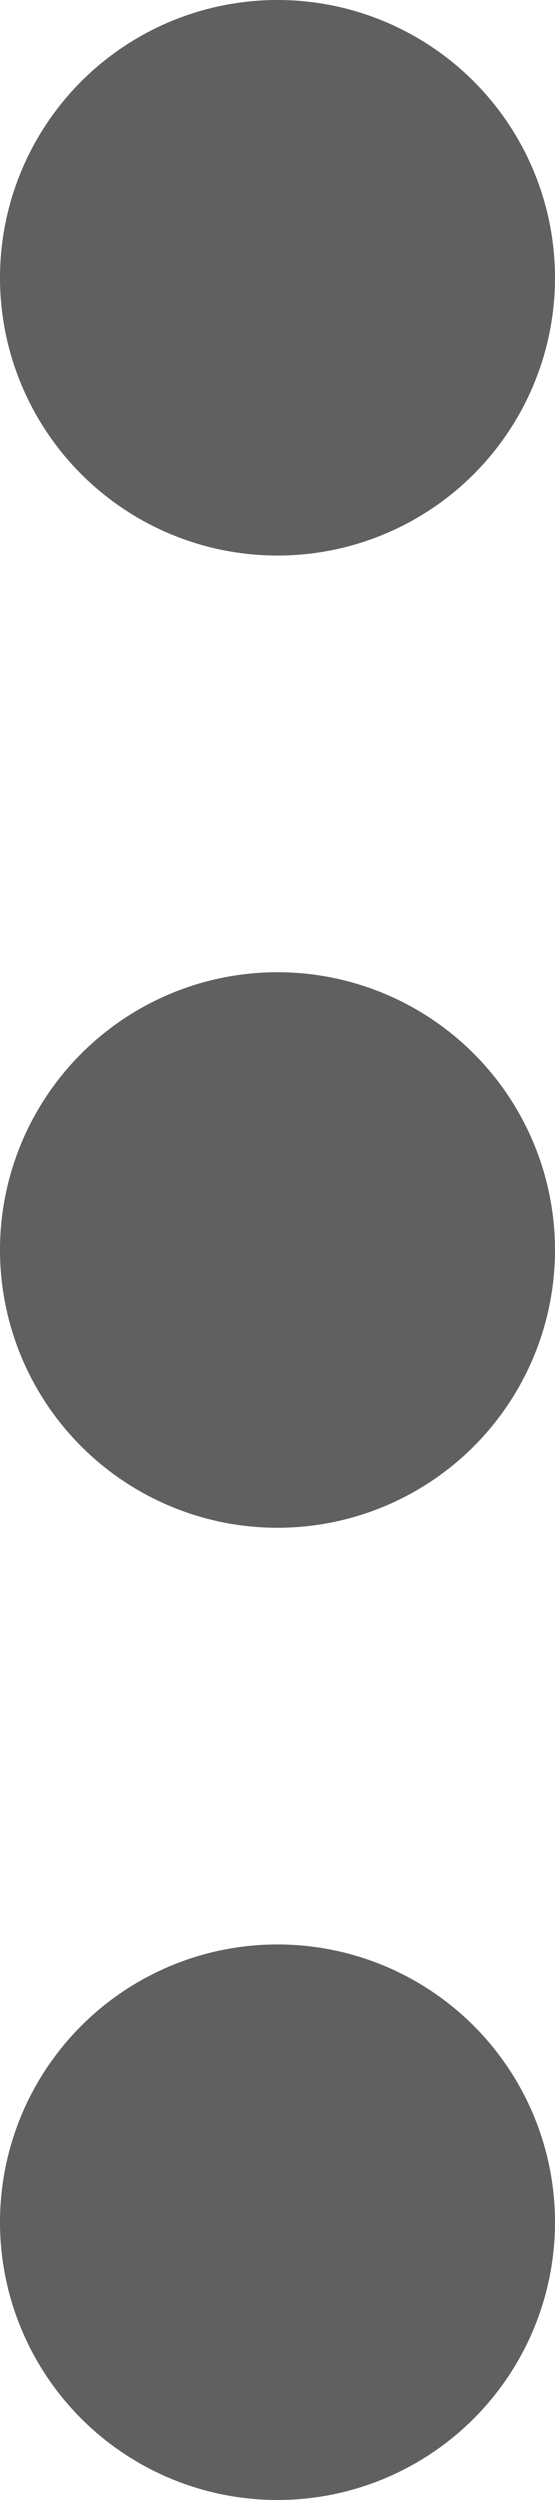 <svg xmlns="http://www.w3.org/2000/svg" width="4" height="18" viewBox="0 0 4 18">
    <defs>
        <style>
            .cls-1{fill:#606060}
        </style>
    </defs>
    <g id="Group_378" transform="translate(-1549 -35)">
        <circle id="Ellipse_129" cx="2" cy="2" r="2" class="cls-1" transform="translate(1549 35)"/>
        <circle id="Ellipse_131" cx="2" cy="2" r="2" class="cls-1" transform="translate(1549 49)"/>
        <circle id="Ellipse_130" cx="2" cy="2" r="2" class="cls-1" transform="translate(1549 42)"/>
    </g>
</svg>
